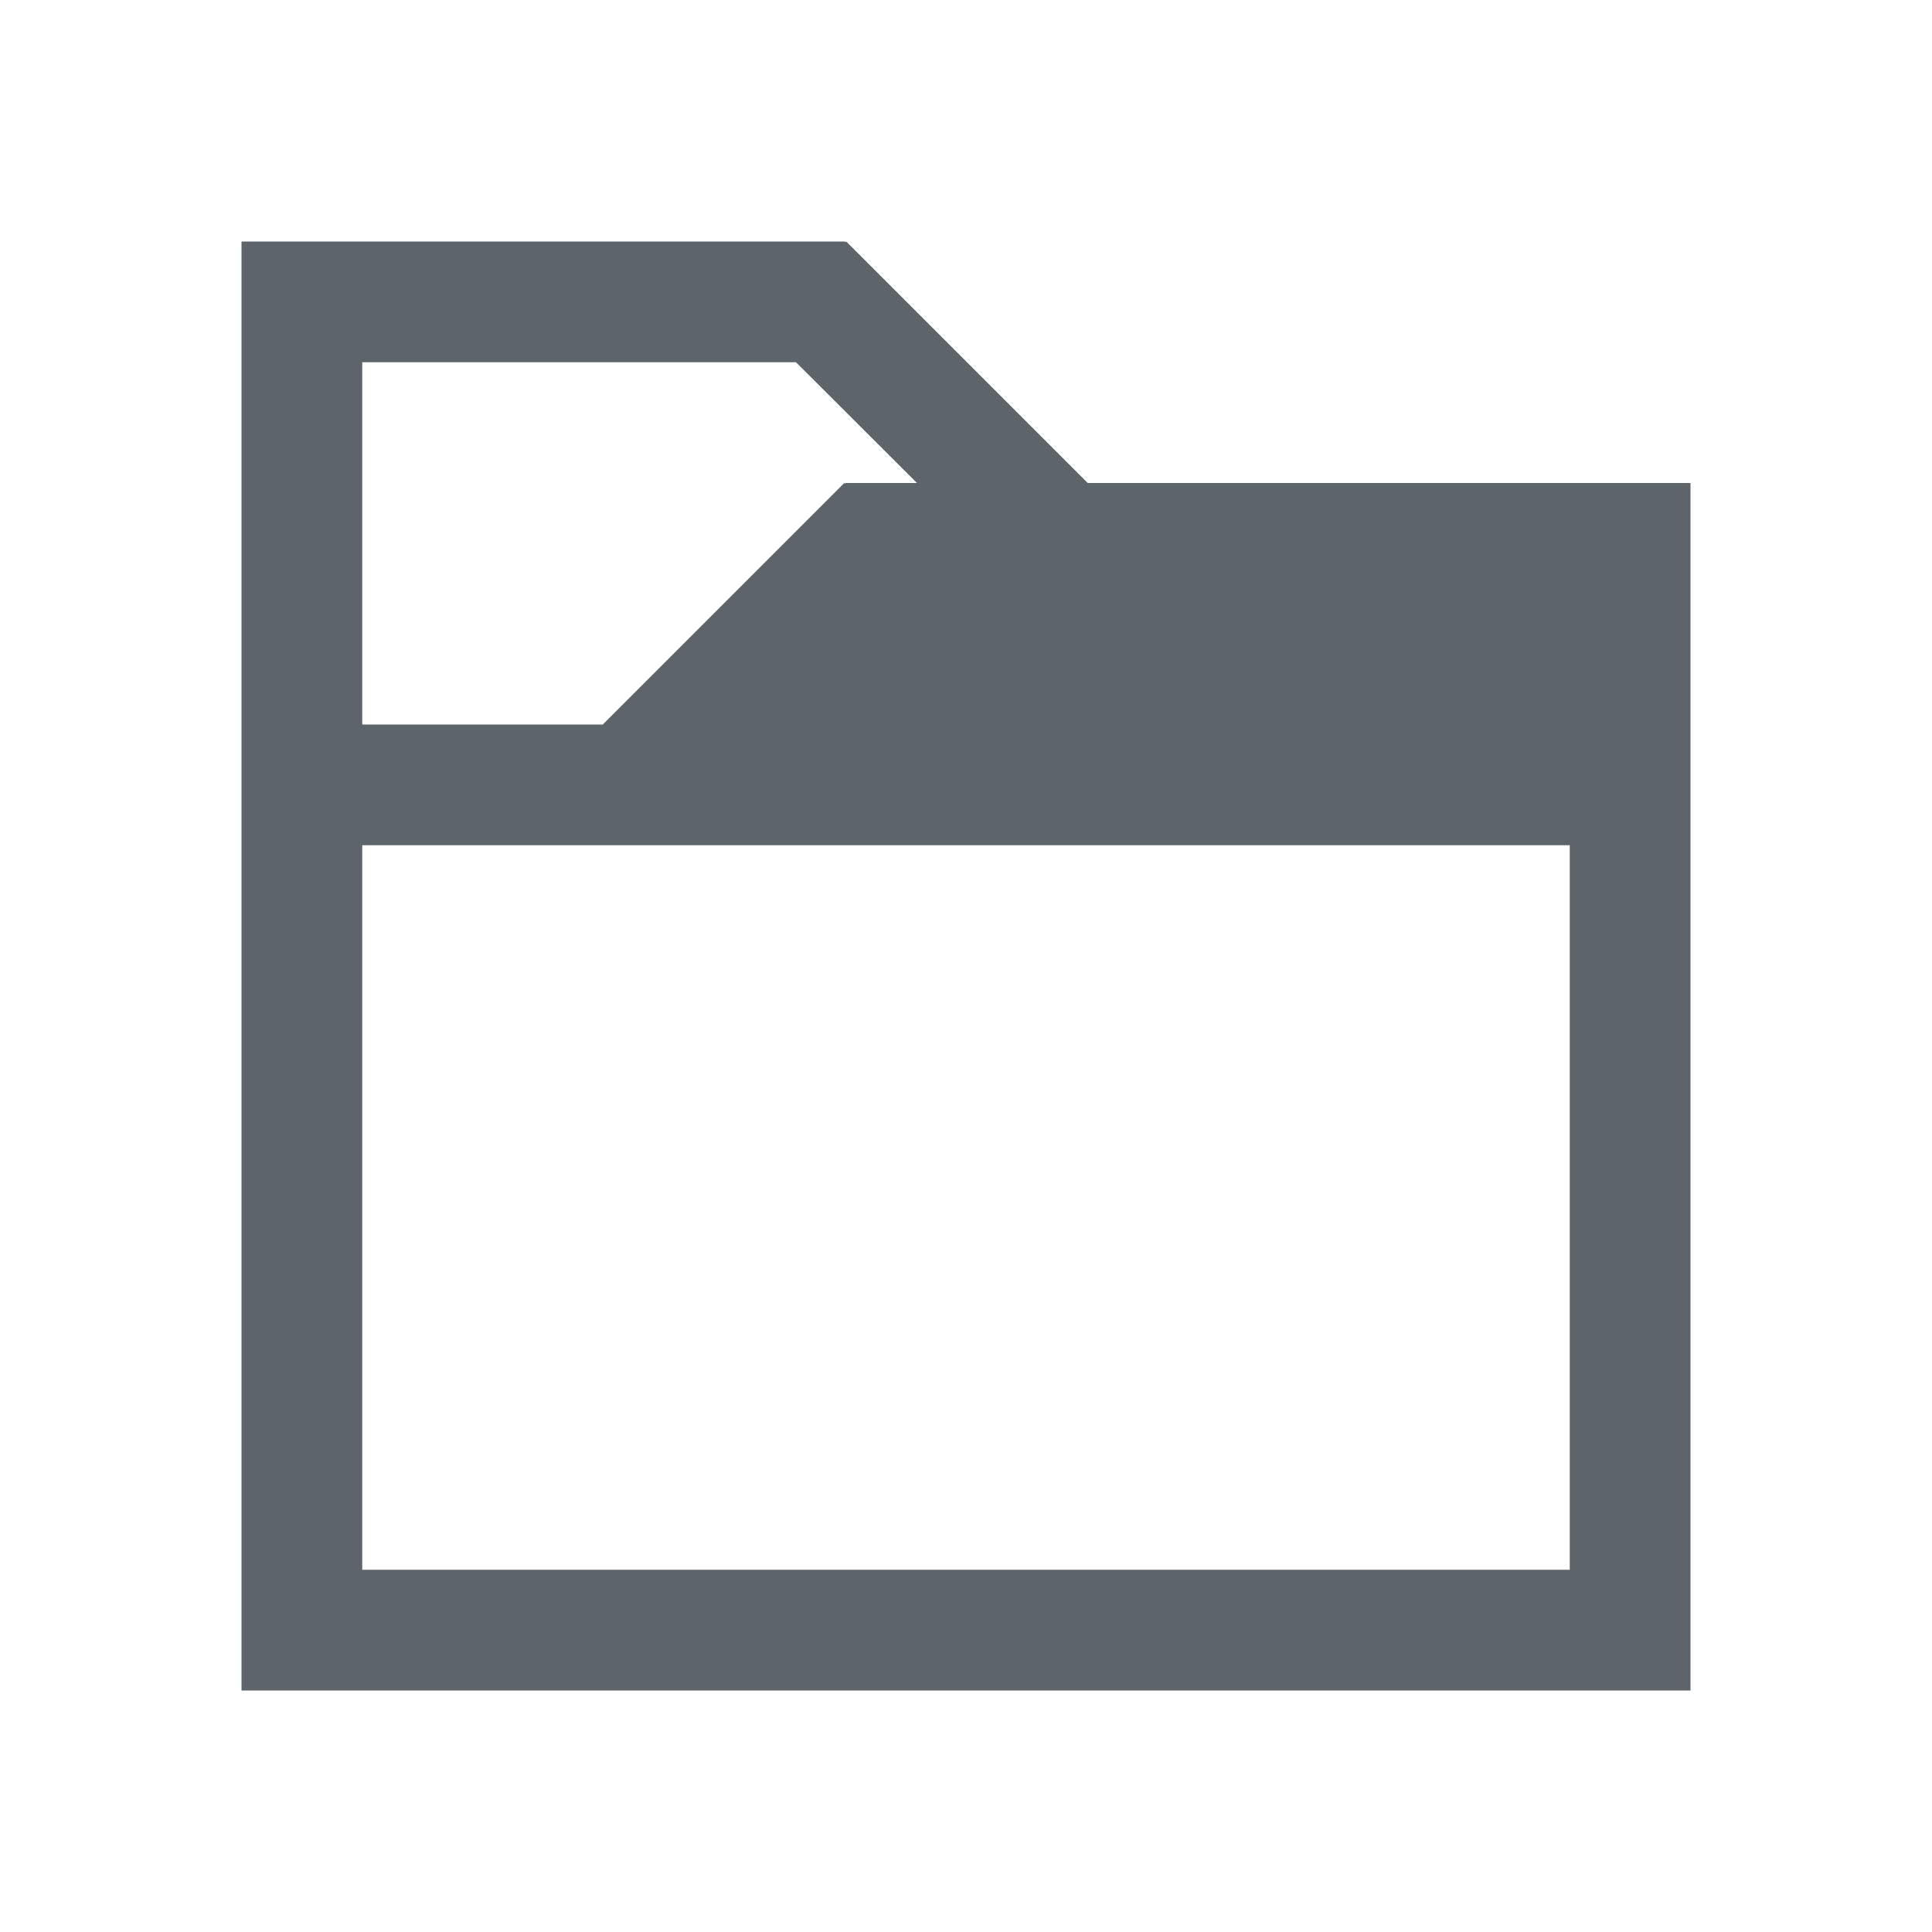 <svg xmlns="http://www.w3.org/2000/svg" viewBox="0 0 16 16"><path d="M2 2v12h12V4H9.008l-2-2L7 2.008V2H2zm1 1h3.592l1.002 1H7v.008L6.992 4l-2 2H3V3zm0 4h10v6H3V7z" fill="currentColor" color="#5d656b"/></svg>